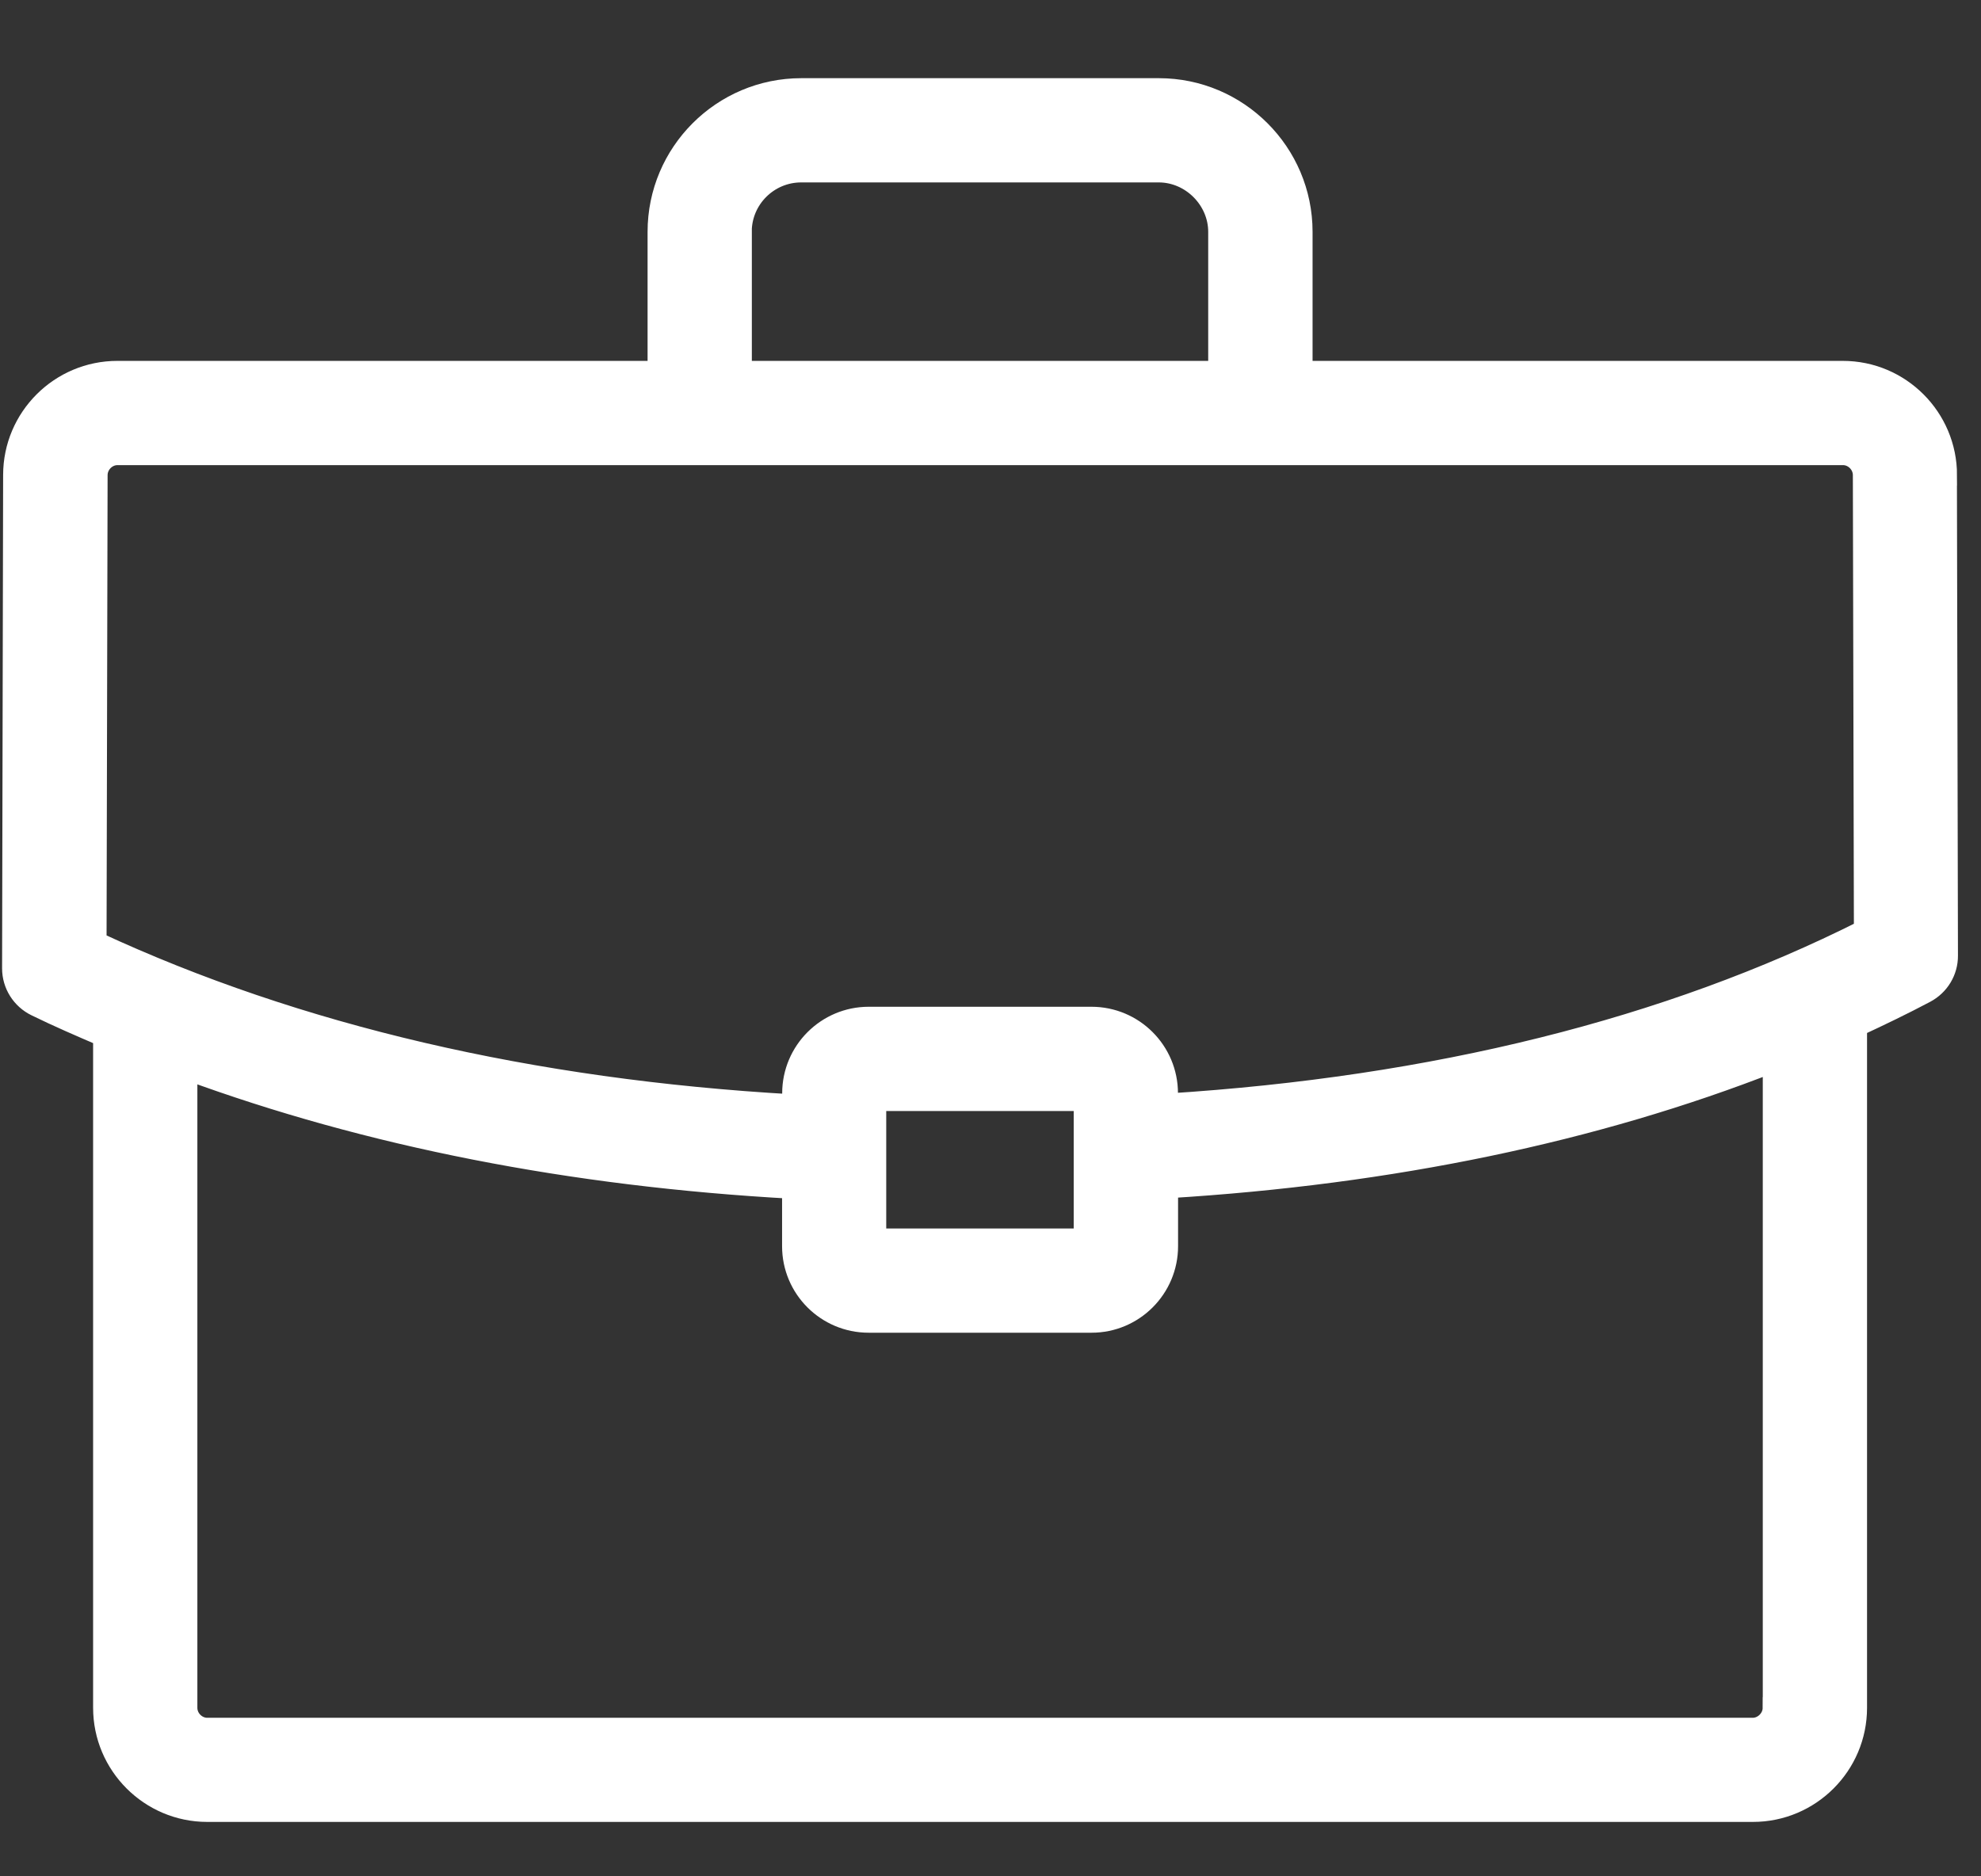 <svg xmlns="http://www.w3.org/2000/svg" width="19" height="18" viewBox="0 0 19 18">
    <rect x="0" y="0" width="19" height="18" fill="#333333" stroke="none"/>
    <path fill="#FFF" stroke="#FFF" stroke-width=".2" d="M18.67 4.558c0-.55-.447-.996-.995-.996h-5.186V2.224c0-.758-.617-1.374-1.374-1.374h-3.43c-.757 0-1.374.616-1.374 1.374v1.338H1.126c-.55 0-.996.447-.996.995L.12 9.29c0 .153.088.293.226.36.21.103.428.197.647.291v6.442c0 .548.446.995.995.995h14.824c.549 0 .995-.446.995-.995V9.846c.224-.104.444-.21.659-.324.132-.07.214-.206.213-.354l-.01-4.61zM7.11 2.224c0-.317.258-.574.574-.574h3.43c.311 0 .574.263.574.574v1.338H7.111V2.224zm9.896 14.16c0 .104-.091.195-.195.195H1.988c-.106 0-.195-.09-.195-.195V10.26c1.741.64 3.686 1.023 5.808 1.14v.555c0 .403.327.73.73.73h2.139c.402 0 .729-.328.729-.73v-.56c2.149-.131 4.095-.537 5.808-1.209v6.198h0zm-8.606-4.499v-1.327h1.998v1.327H8.401zm2.798-1.295v-.102c0-.403-.327-.73-.73-.73H8.332c-.403 0-.73.328-.73.73v.11c-2.506-.143-4.752-.665-6.68-1.56l.01-4.48c0-.106.089-.196.195-.196h16.549c.106 0 .195.09.195.196l.01 4.366c-1.883.948-4.13 1.505-6.68 1.666z"/>
</svg>
